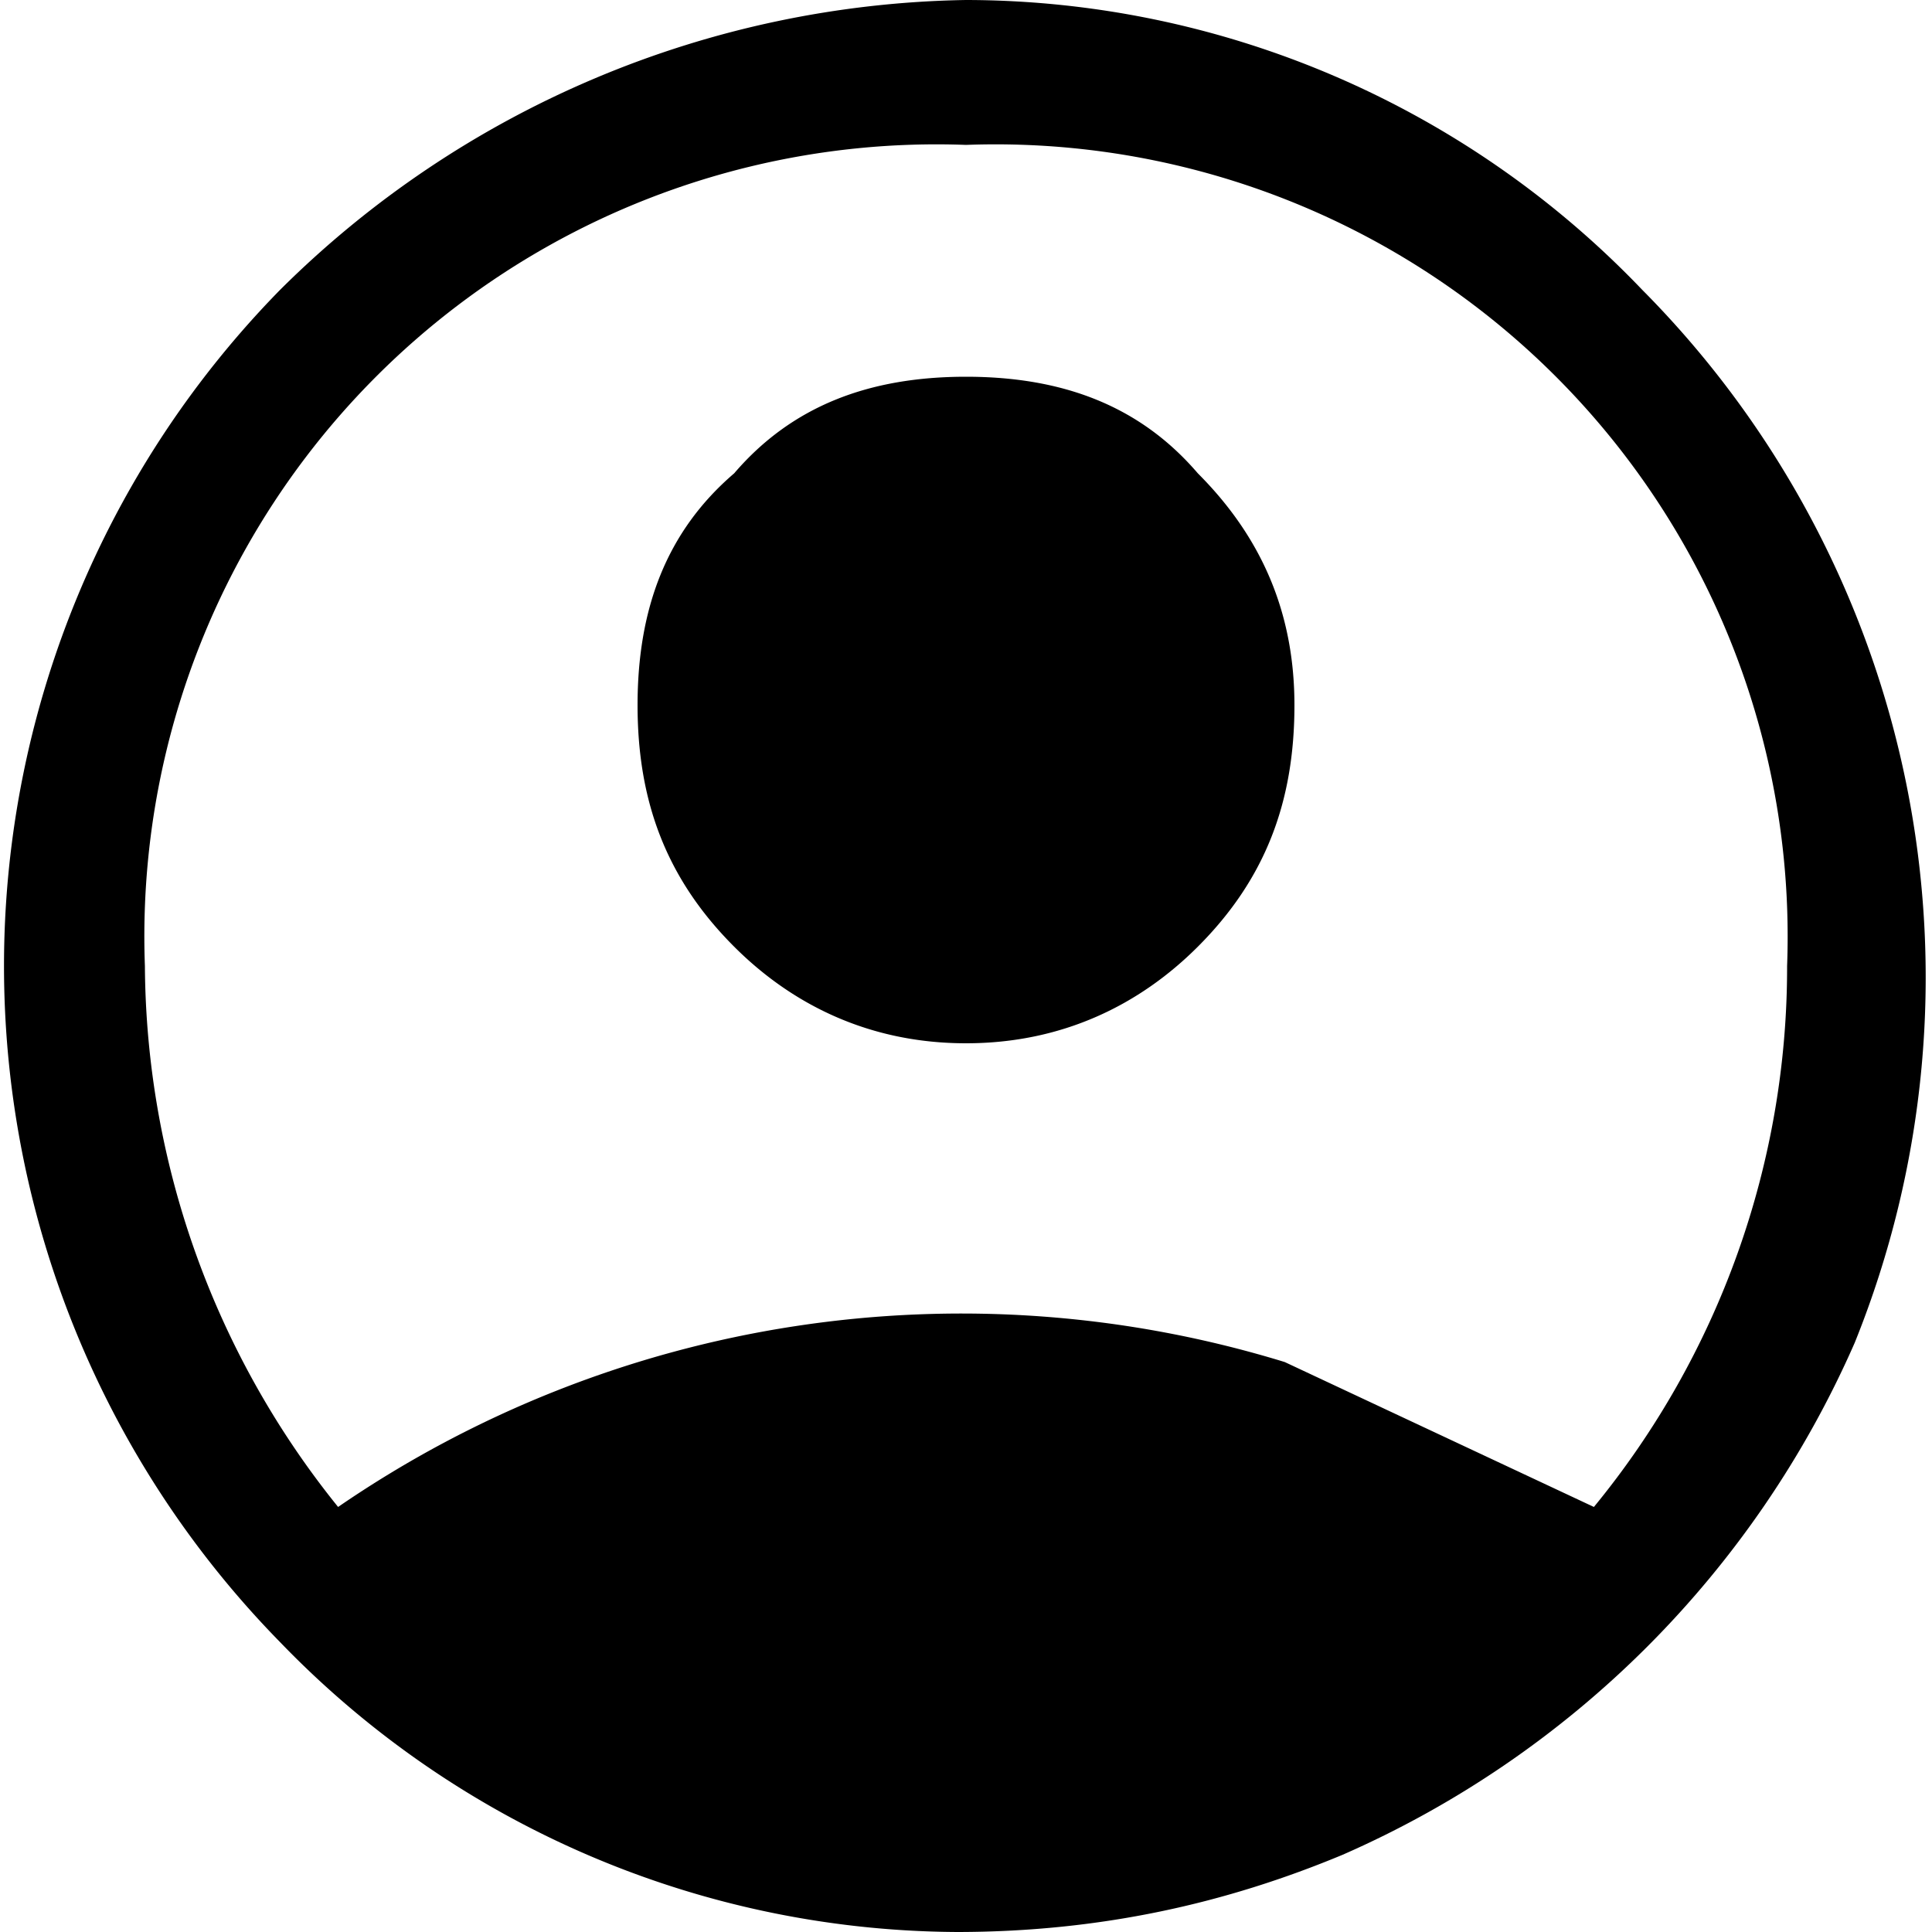 <svg xmlns="http://www.w3.org/2000/svg" data-license="Apache License 2.0" data-source="Material Design" viewBox="0 0 20 20">
  <path d="M3.5 15.6a11.4 11.4 0 0 1 9.8-1.5l3.2 1.5a8.8 8.8 0 0 0 2-5.6A8.2 8.2 0 0 0 10 1.5 8.2 8.2 0 0 0 1.5 10a9 9 0 0 0 2 5.6Zm6.5-4.8c-1 0-1.8-.4-2.4-1-.7-.7-1-1.5-1-2.5s.3-1.8 1-2.4c.6-.7 1.4-1 2.4-1s1.8.3 2.4 1c.7.7 1 1.5 1 2.4 0 1-.3 1.8-1 2.5-.6.6-1.4 1-2.4 1Zm0 9.2a9.8 9.8 0 0 1-7.1-3 10 10 0 0 1 0-14A10.3 10.3 0 0 1 10 0a9.7 9.7 0 0 1 7 3 10.1 10.1 0 0 1 2.2 10.9 10.3 10.3 0 0 1-5.3 5.3c-1.2.5-2.5.8-4 .8Z"/>
</svg>
